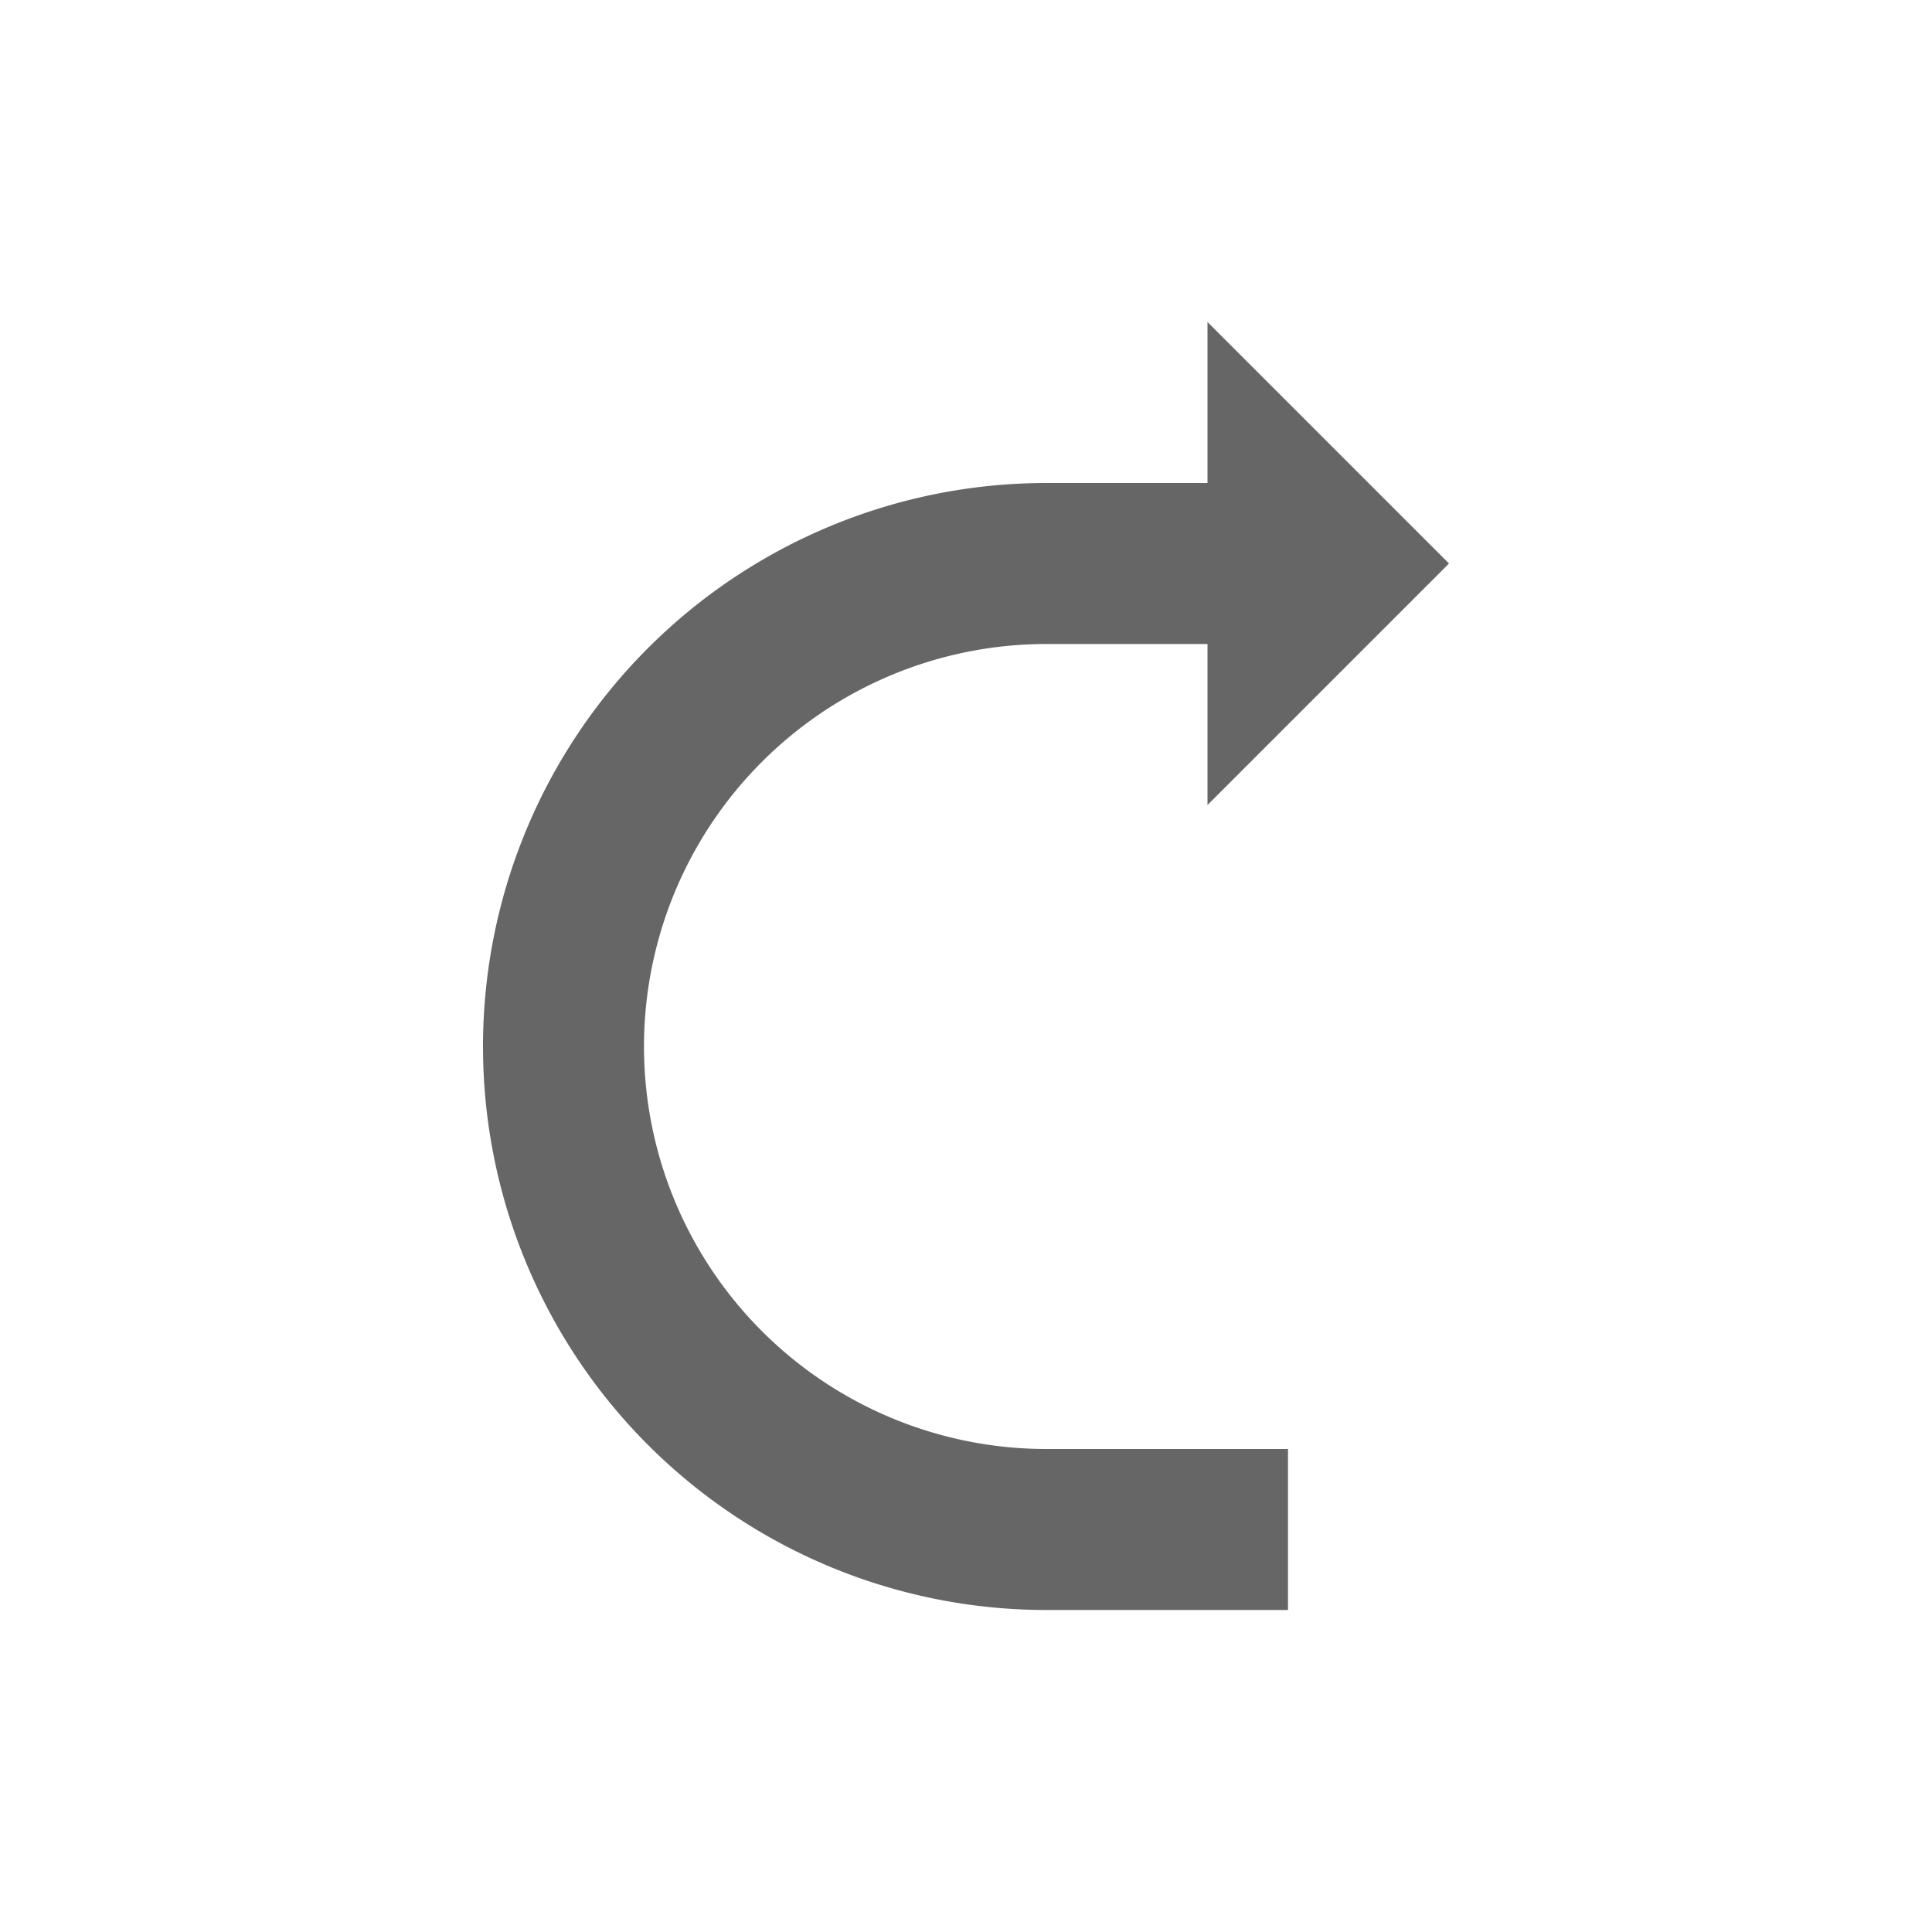 <svg xmlns="http://www.w3.org/2000/svg" viewBox="0 0 24 24"><title>redo</title><path d="M8,13a5,5,0,0,1,5-5h2v2l3-3L15,4V6H13a7,7,0,0,0,0,14h3V18H13A5,5,0,0,1,8,13Z" fill="#666" fill-rule="evenodd"/></svg>